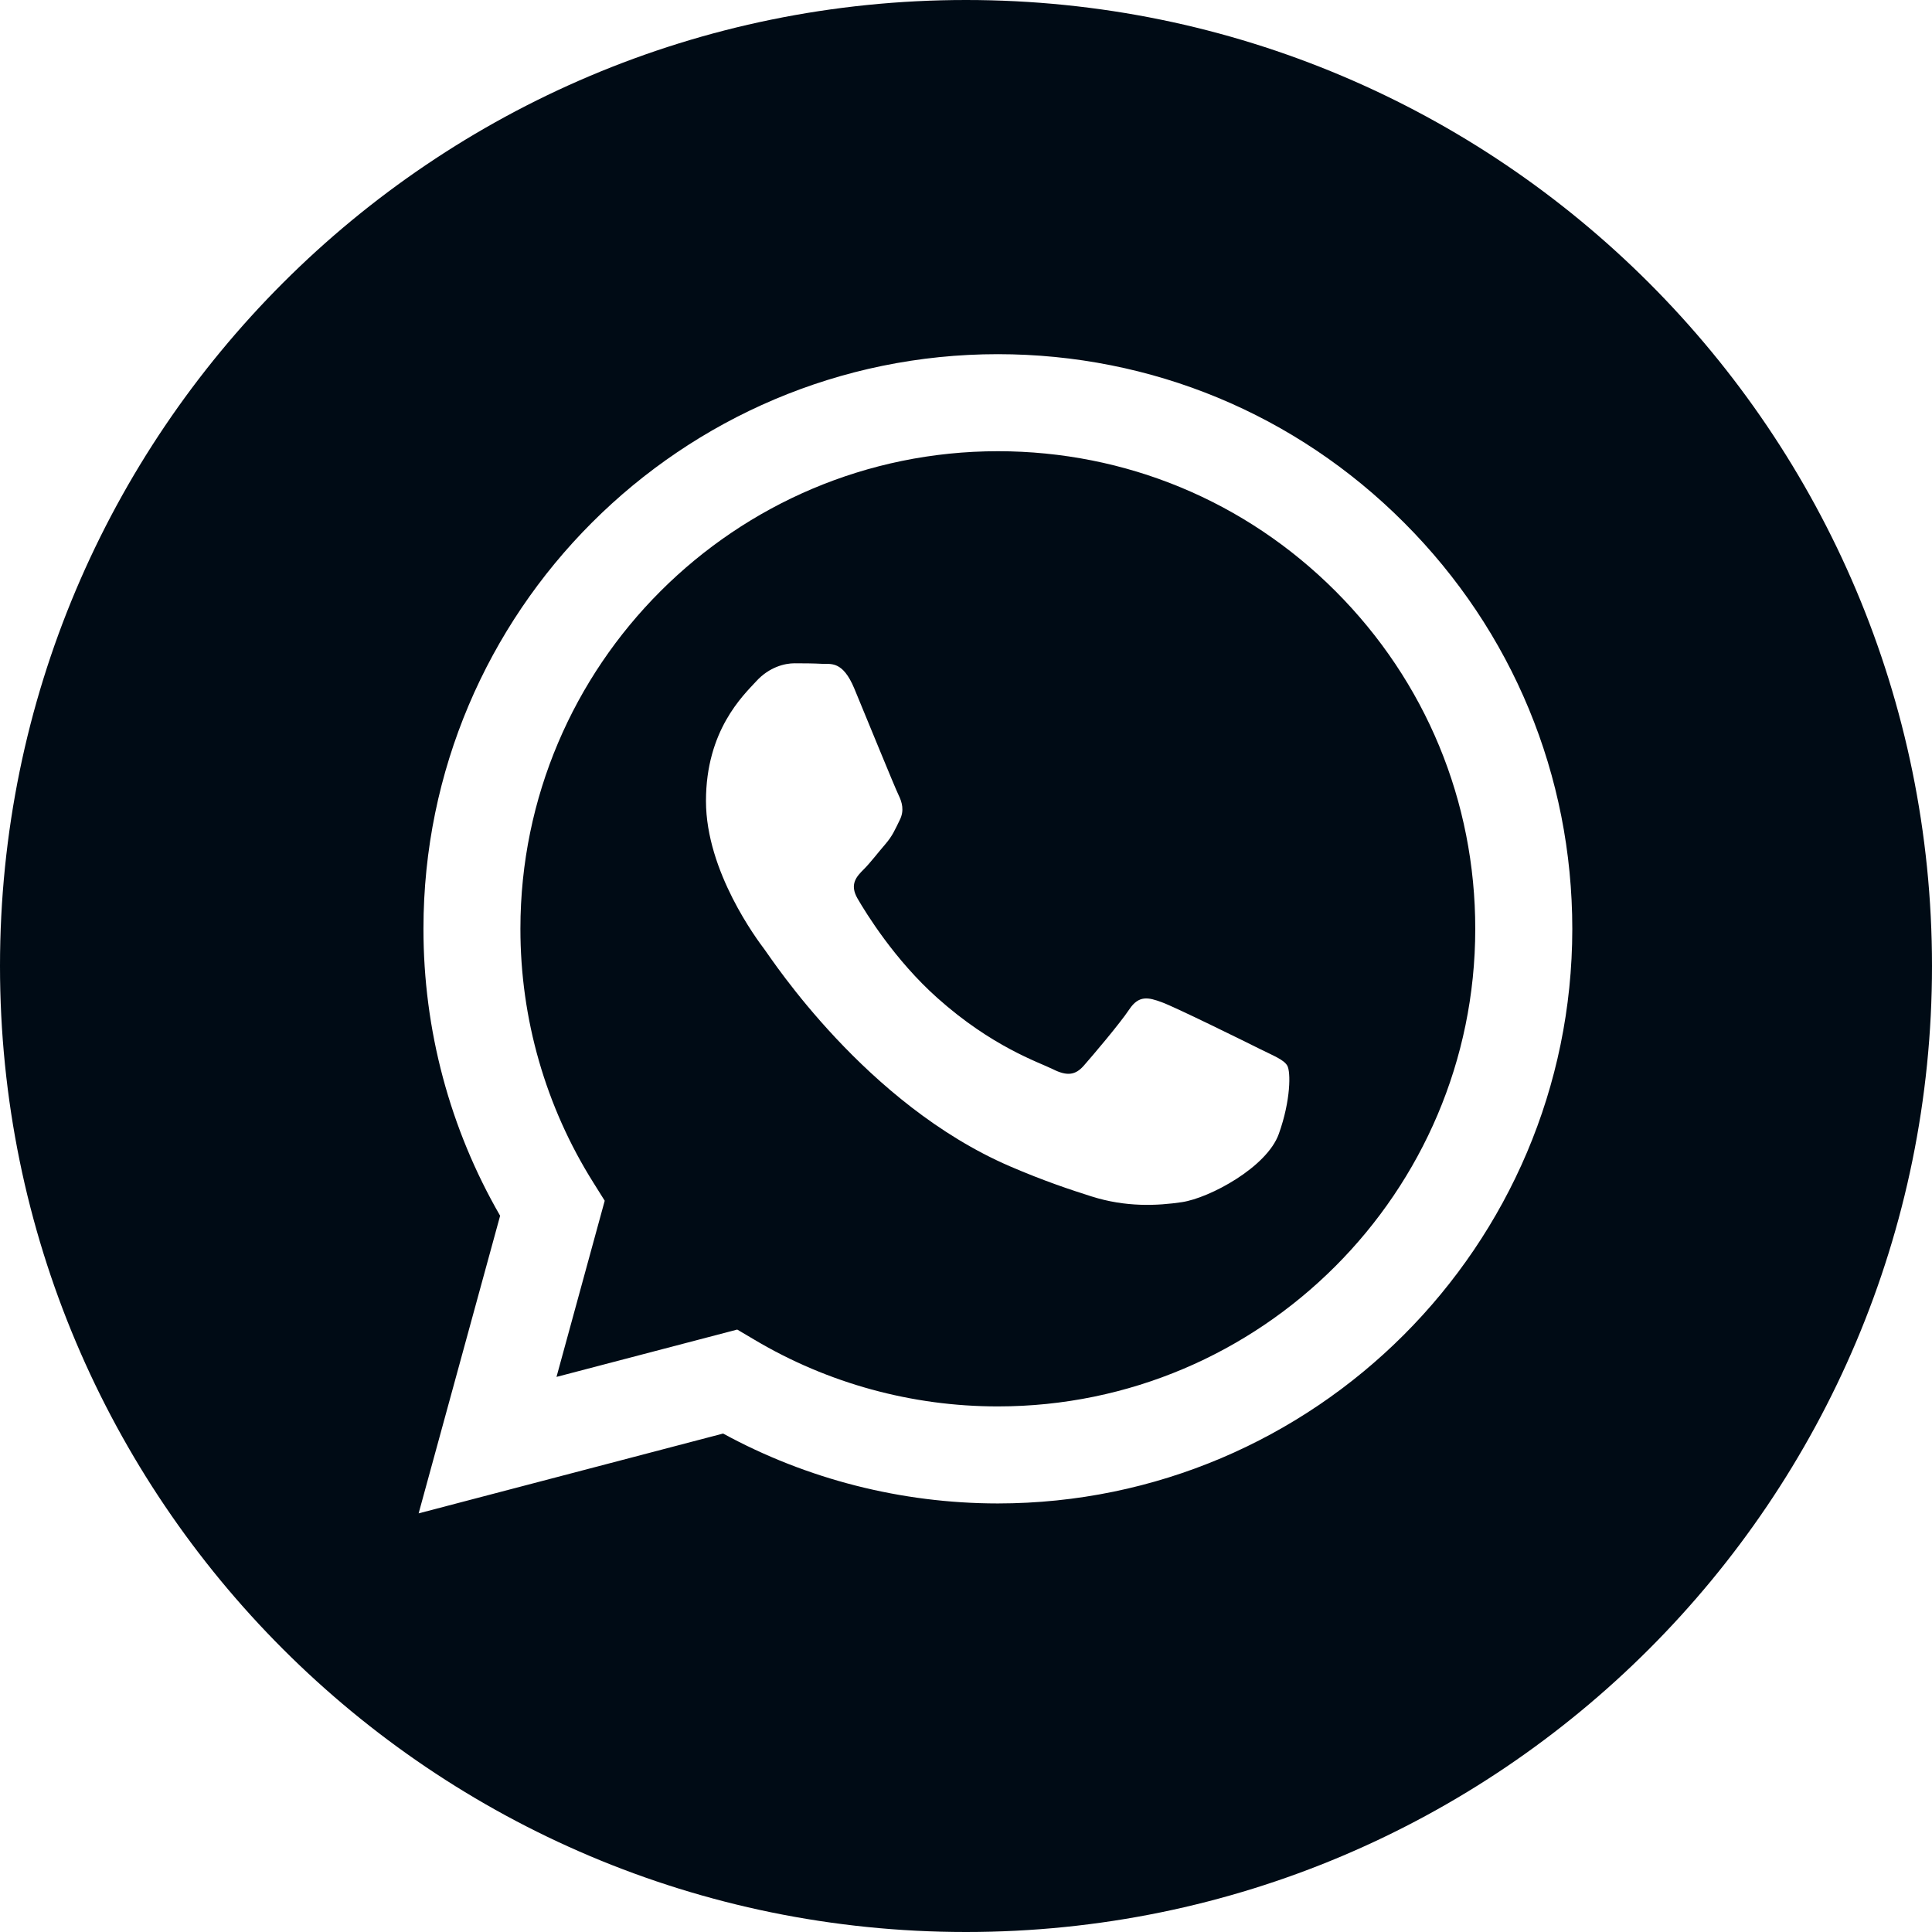 <svg width="22" height="22" viewBox="0 0 22 22" fill="none" xmlns="http://www.w3.org/2000/svg">
<path fill-rule="evenodd" clip-rule="evenodd" d="M11 22C4.925 22 0 17.075 0 11C0 4.925 4.925 0 11 0C17.075 0 22 4.925 22 11C22 17.075 17.075 22 11 22ZM11.363 17.12C14.969 17.118 17.902 14.185 17.904 10.579C17.904 8.831 17.224 7.188 15.989 5.952C14.755 4.715 13.112 4.034 11.363 4.033C7.757 4.033 4.823 6.967 4.822 10.574C4.821 11.727 5.122 12.852 5.695 13.844L4.767 17.233L8.234 16.324C9.189 16.845 10.265 17.119 11.36 17.12H11.363Z" fill="#000B15"/>
<path fill-rule="evenodd" clip-rule="evenodd" d="M8.395 15.14L6.337 15.679L6.886 13.673L6.757 13.467C6.213 12.602 5.925 11.601 5.926 10.574C5.927 7.577 8.366 5.138 11.365 5.138C12.817 5.139 14.182 5.705 15.208 6.732C16.235 7.76 16.8 9.126 16.799 10.579C16.798 13.576 14.359 16.015 11.363 16.015H11.36C10.385 16.015 9.428 15.753 8.593 15.257L8.395 15.14ZM14.658 12.134C14.617 12.066 14.508 12.025 14.345 11.944C14.181 11.862 13.378 11.466 13.228 11.412C13.078 11.357 12.969 11.33 12.86 11.493C12.751 11.657 12.438 12.025 12.342 12.134C12.247 12.243 12.152 12.257 11.989 12.175C11.825 12.094 11.298 11.921 10.674 11.364C10.188 10.931 9.86 10.396 9.765 10.232C9.67 10.068 9.755 9.98 9.837 9.898C9.91 9.825 10 9.707 10.082 9.612C10.164 9.517 10.191 9.448 10.245 9.339C10.3 9.23 10.272 9.135 10.232 9.053C10.191 8.971 9.864 8.167 9.728 7.84C9.595 7.521 9.46 7.564 9.36 7.559C9.265 7.554 9.156 7.553 9.047 7.553C8.938 7.553 8.761 7.594 8.611 7.758C8.461 7.921 8.039 8.317 8.039 9.121C8.039 9.926 8.624 10.703 8.706 10.812C8.788 10.921 9.859 12.572 11.498 13.28C11.888 13.448 12.193 13.549 12.43 13.624C12.821 13.748 13.178 13.731 13.459 13.689C13.773 13.642 14.426 13.293 14.562 12.912C14.699 12.53 14.699 12.203 14.658 12.134Z" fill="#000B15"/>
</svg>
